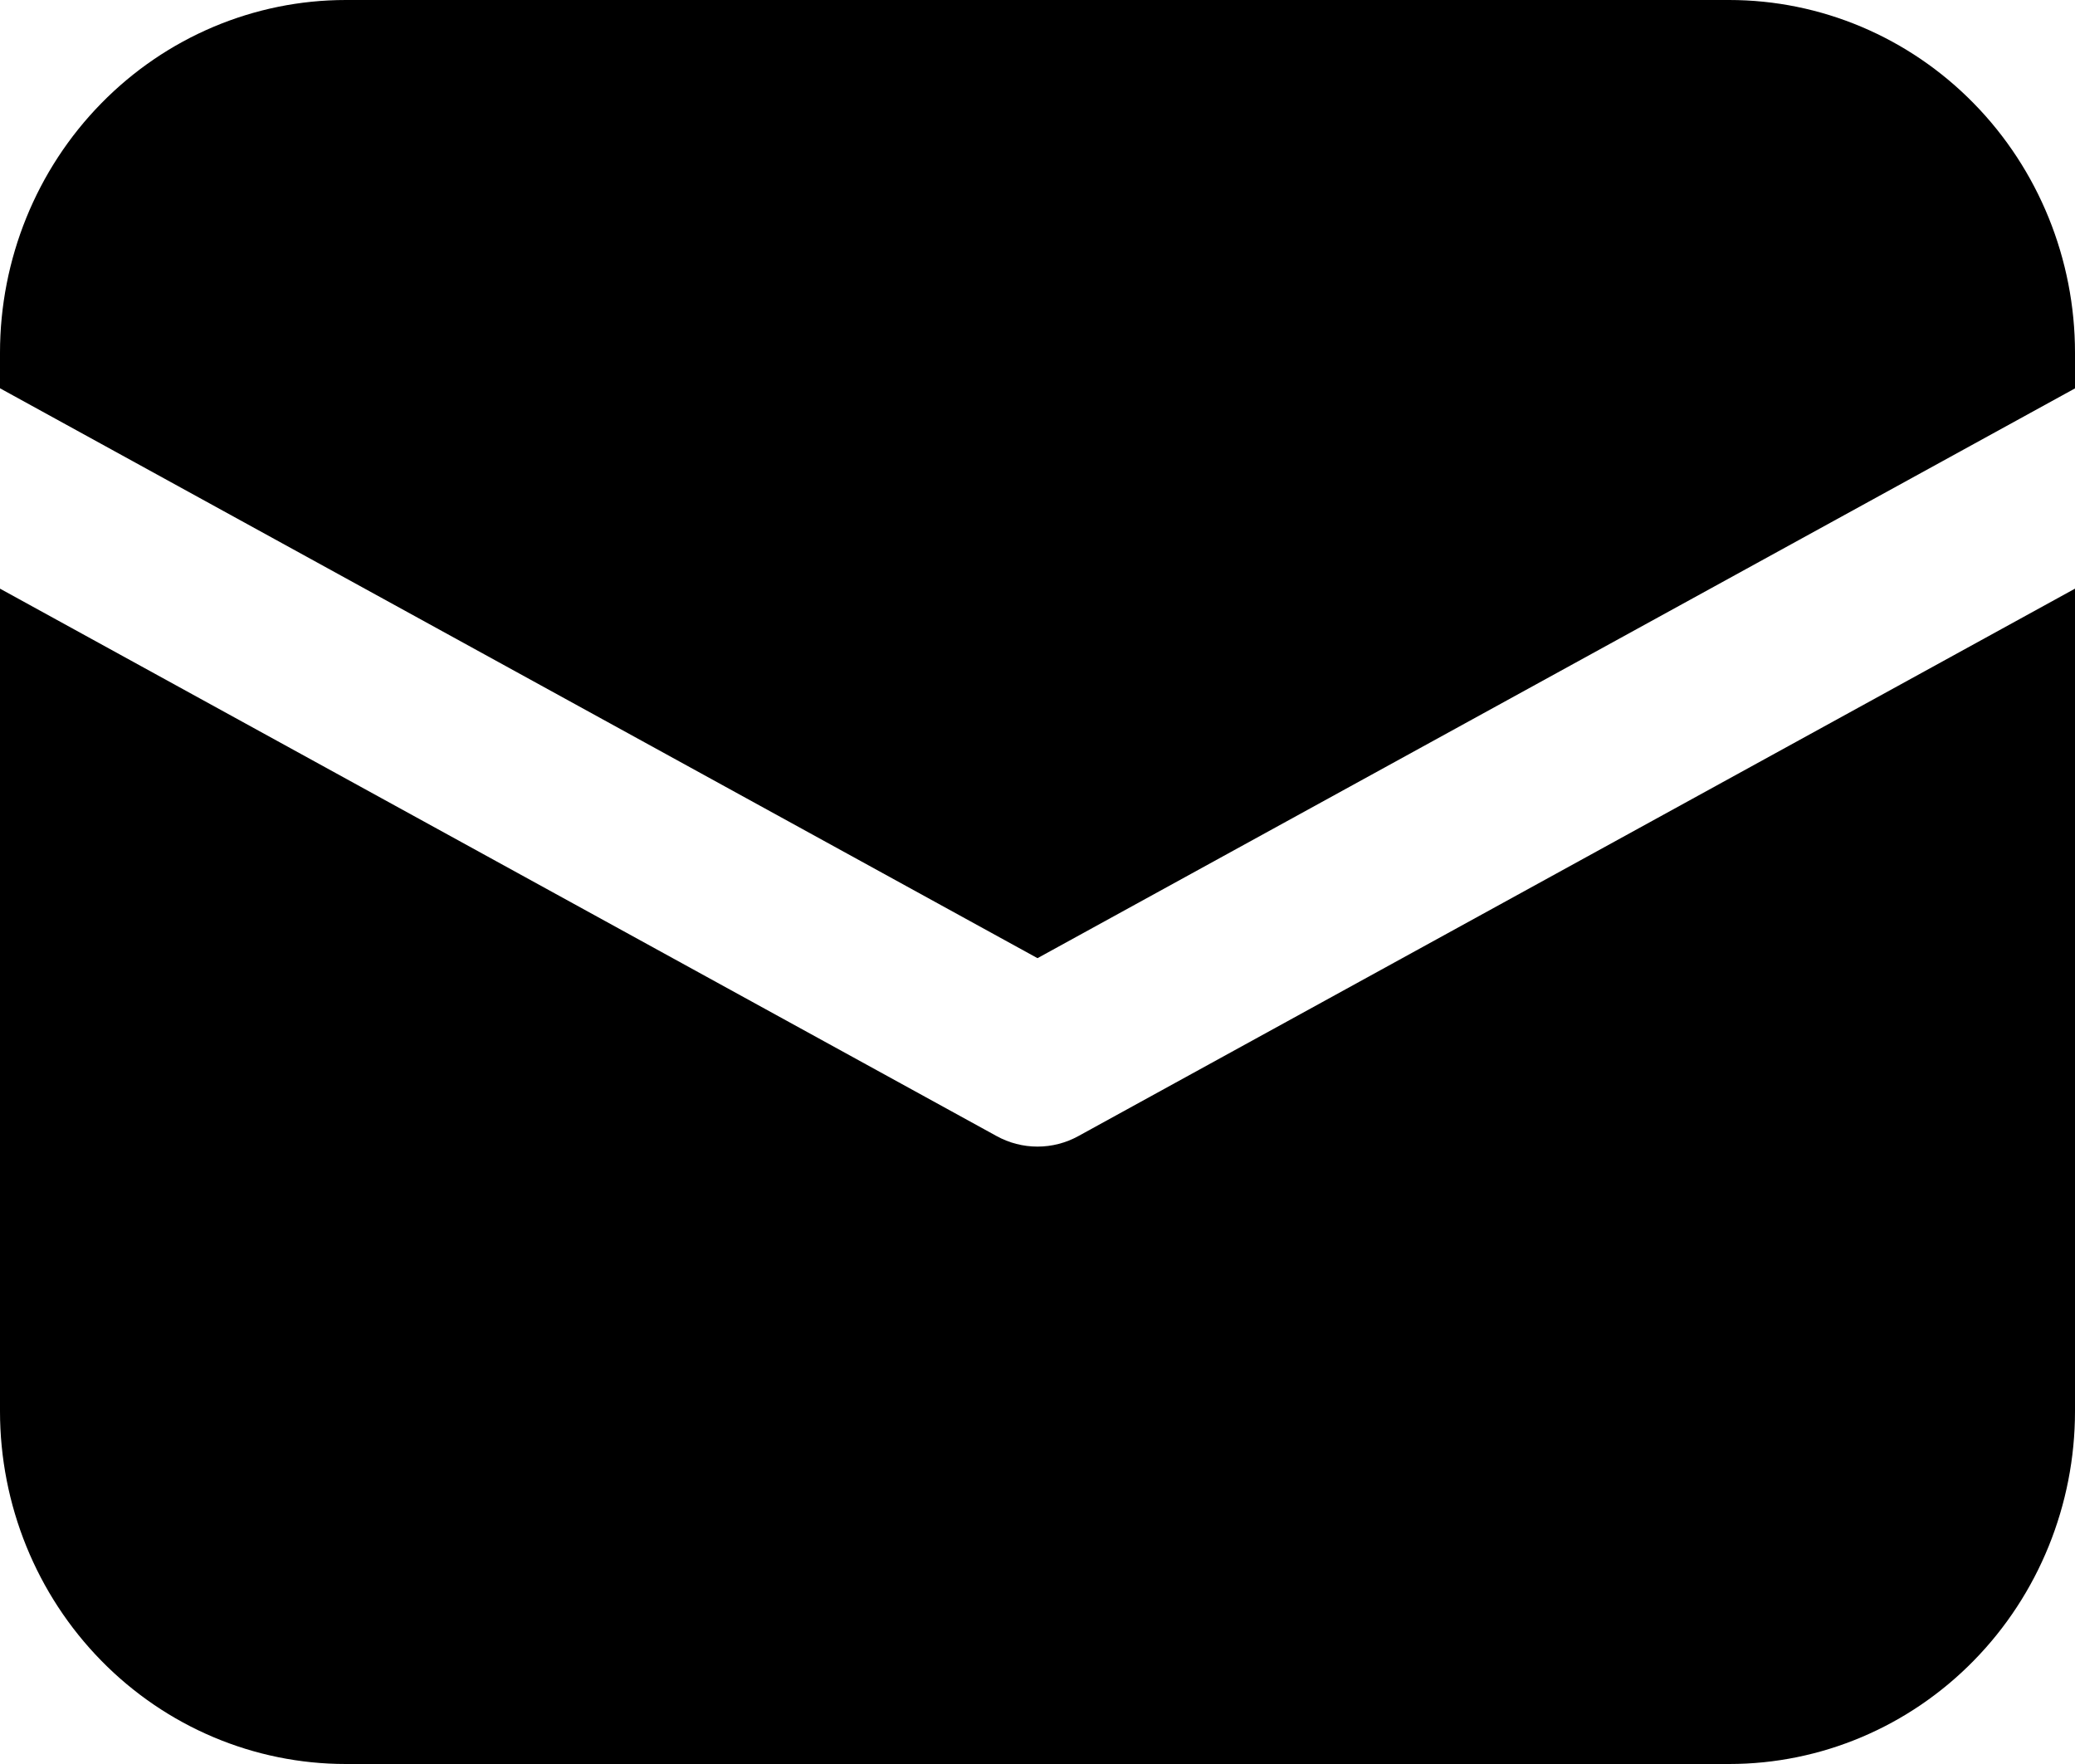 <svg width="20" height="17" viewBox="0 0 20 17" fill="none" xmlns="http://www.w3.org/2000/svg">
<path id="Vector" d="M3.333 0C2.449 0 1.601 0.358 0.976 0.996C0.351 1.633 0 2.498 0 3.4V3.742L10 9.234L20 3.743V3.4C20 2.498 19.649 1.633 19.024 0.996C18.399 0.358 17.551 0 16.667 0H3.333ZM20 5.673L10.395 10.948C10.274 11.015 10.138 11.05 10 11.05C9.862 11.05 9.726 11.015 9.605 10.948L0 5.673V13.6C0 14.502 0.351 15.367 0.976 16.004C1.601 16.642 2.449 17 3.333 17H16.667C17.551 17 18.399 16.642 19.024 16.004C19.649 15.367 20 14.502 20 13.6V5.673Z" fill="#000000"/>
</svg>
